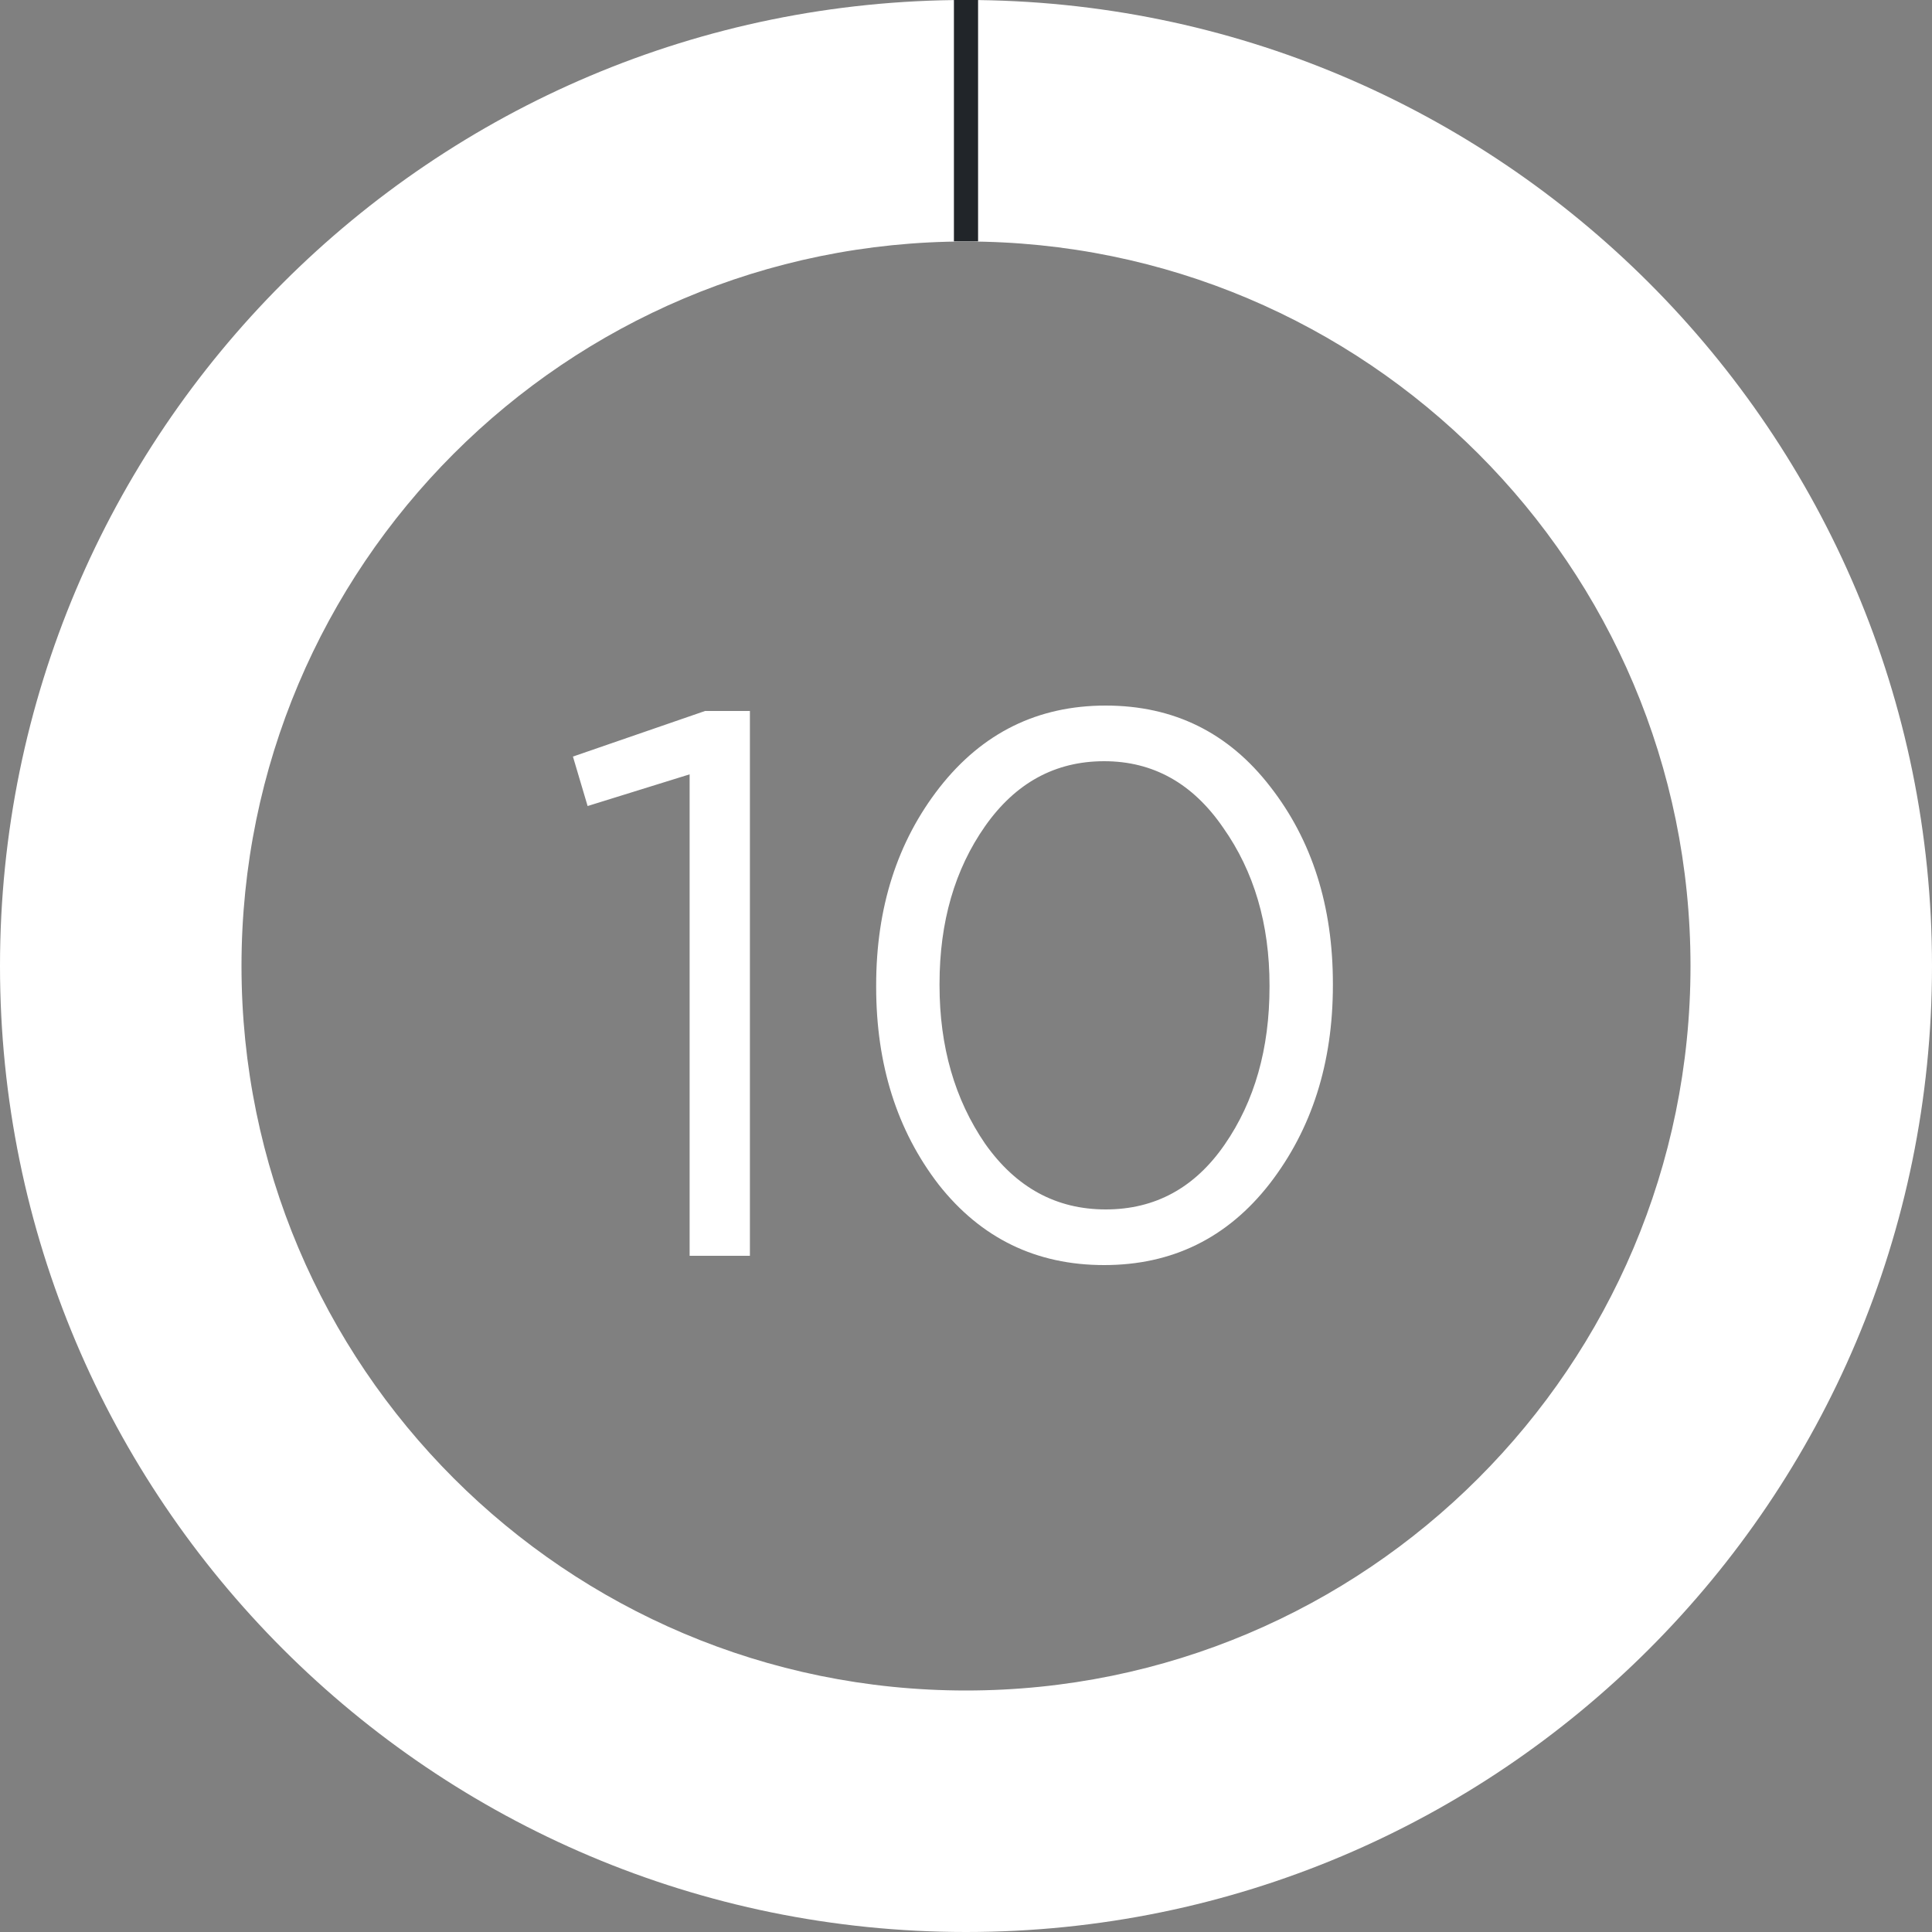 <svg width="40" height="40" viewBox="0 0 40 40" fill="none" xmlns="http://www.w3.org/2000/svg">
<rect x="0" y="0" width="40" height="40" fill="#808080" stroke="none"/>
<path d="M14.278 26V16.032L12.166 16.688L11.862 15.664L14.598 14.72H15.526V26H14.278ZM26.284 24.512C25.41 25.632 24.268 26.192 22.86 26.192C21.452 26.192 20.311 25.637 19.436 24.528C18.572 23.408 18.14 22.043 18.14 20.432V20.4C18.14 18.789 18.578 17.424 19.452 16.304C20.338 15.173 21.484 14.608 22.892 14.608C24.3 14.608 25.436 15.168 26.3 16.288C27.164 17.397 27.596 18.757 27.596 20.368V20.4C27.596 22.011 27.159 23.381 26.284 24.512ZM20.396 23.68C21.036 24.587 21.868 25.04 22.892 25.04C23.916 25.04 24.738 24.592 25.356 23.696C25.975 22.8 26.284 21.712 26.284 20.432V20.4C26.284 19.131 25.964 18.043 25.324 17.136C24.695 16.219 23.874 15.76 22.86 15.76C21.847 15.76 21.026 16.208 20.396 17.104C19.767 18 19.452 19.088 19.452 20.368V20.4C19.452 21.669 19.767 22.763 20.396 23.68Z" fill="white"/>
<path d="M40 20C40 31.046 31.046 40 20 40C8.954 40 0 31.046 0 20C0 8.954 8.954 0 20 0C31.046 0 40 8.954 40 20ZM5 20C5 28.284 11.716 35 20 35C28.284 35 35 28.284 35 20C35 11.716 28.284 5 20 5C11.716 5 5 11.716 5 20Z" fill="white"/>
<path d="M20 4.997V0" stroke="#212529" stroke-width="0.5"/>
</svg>
